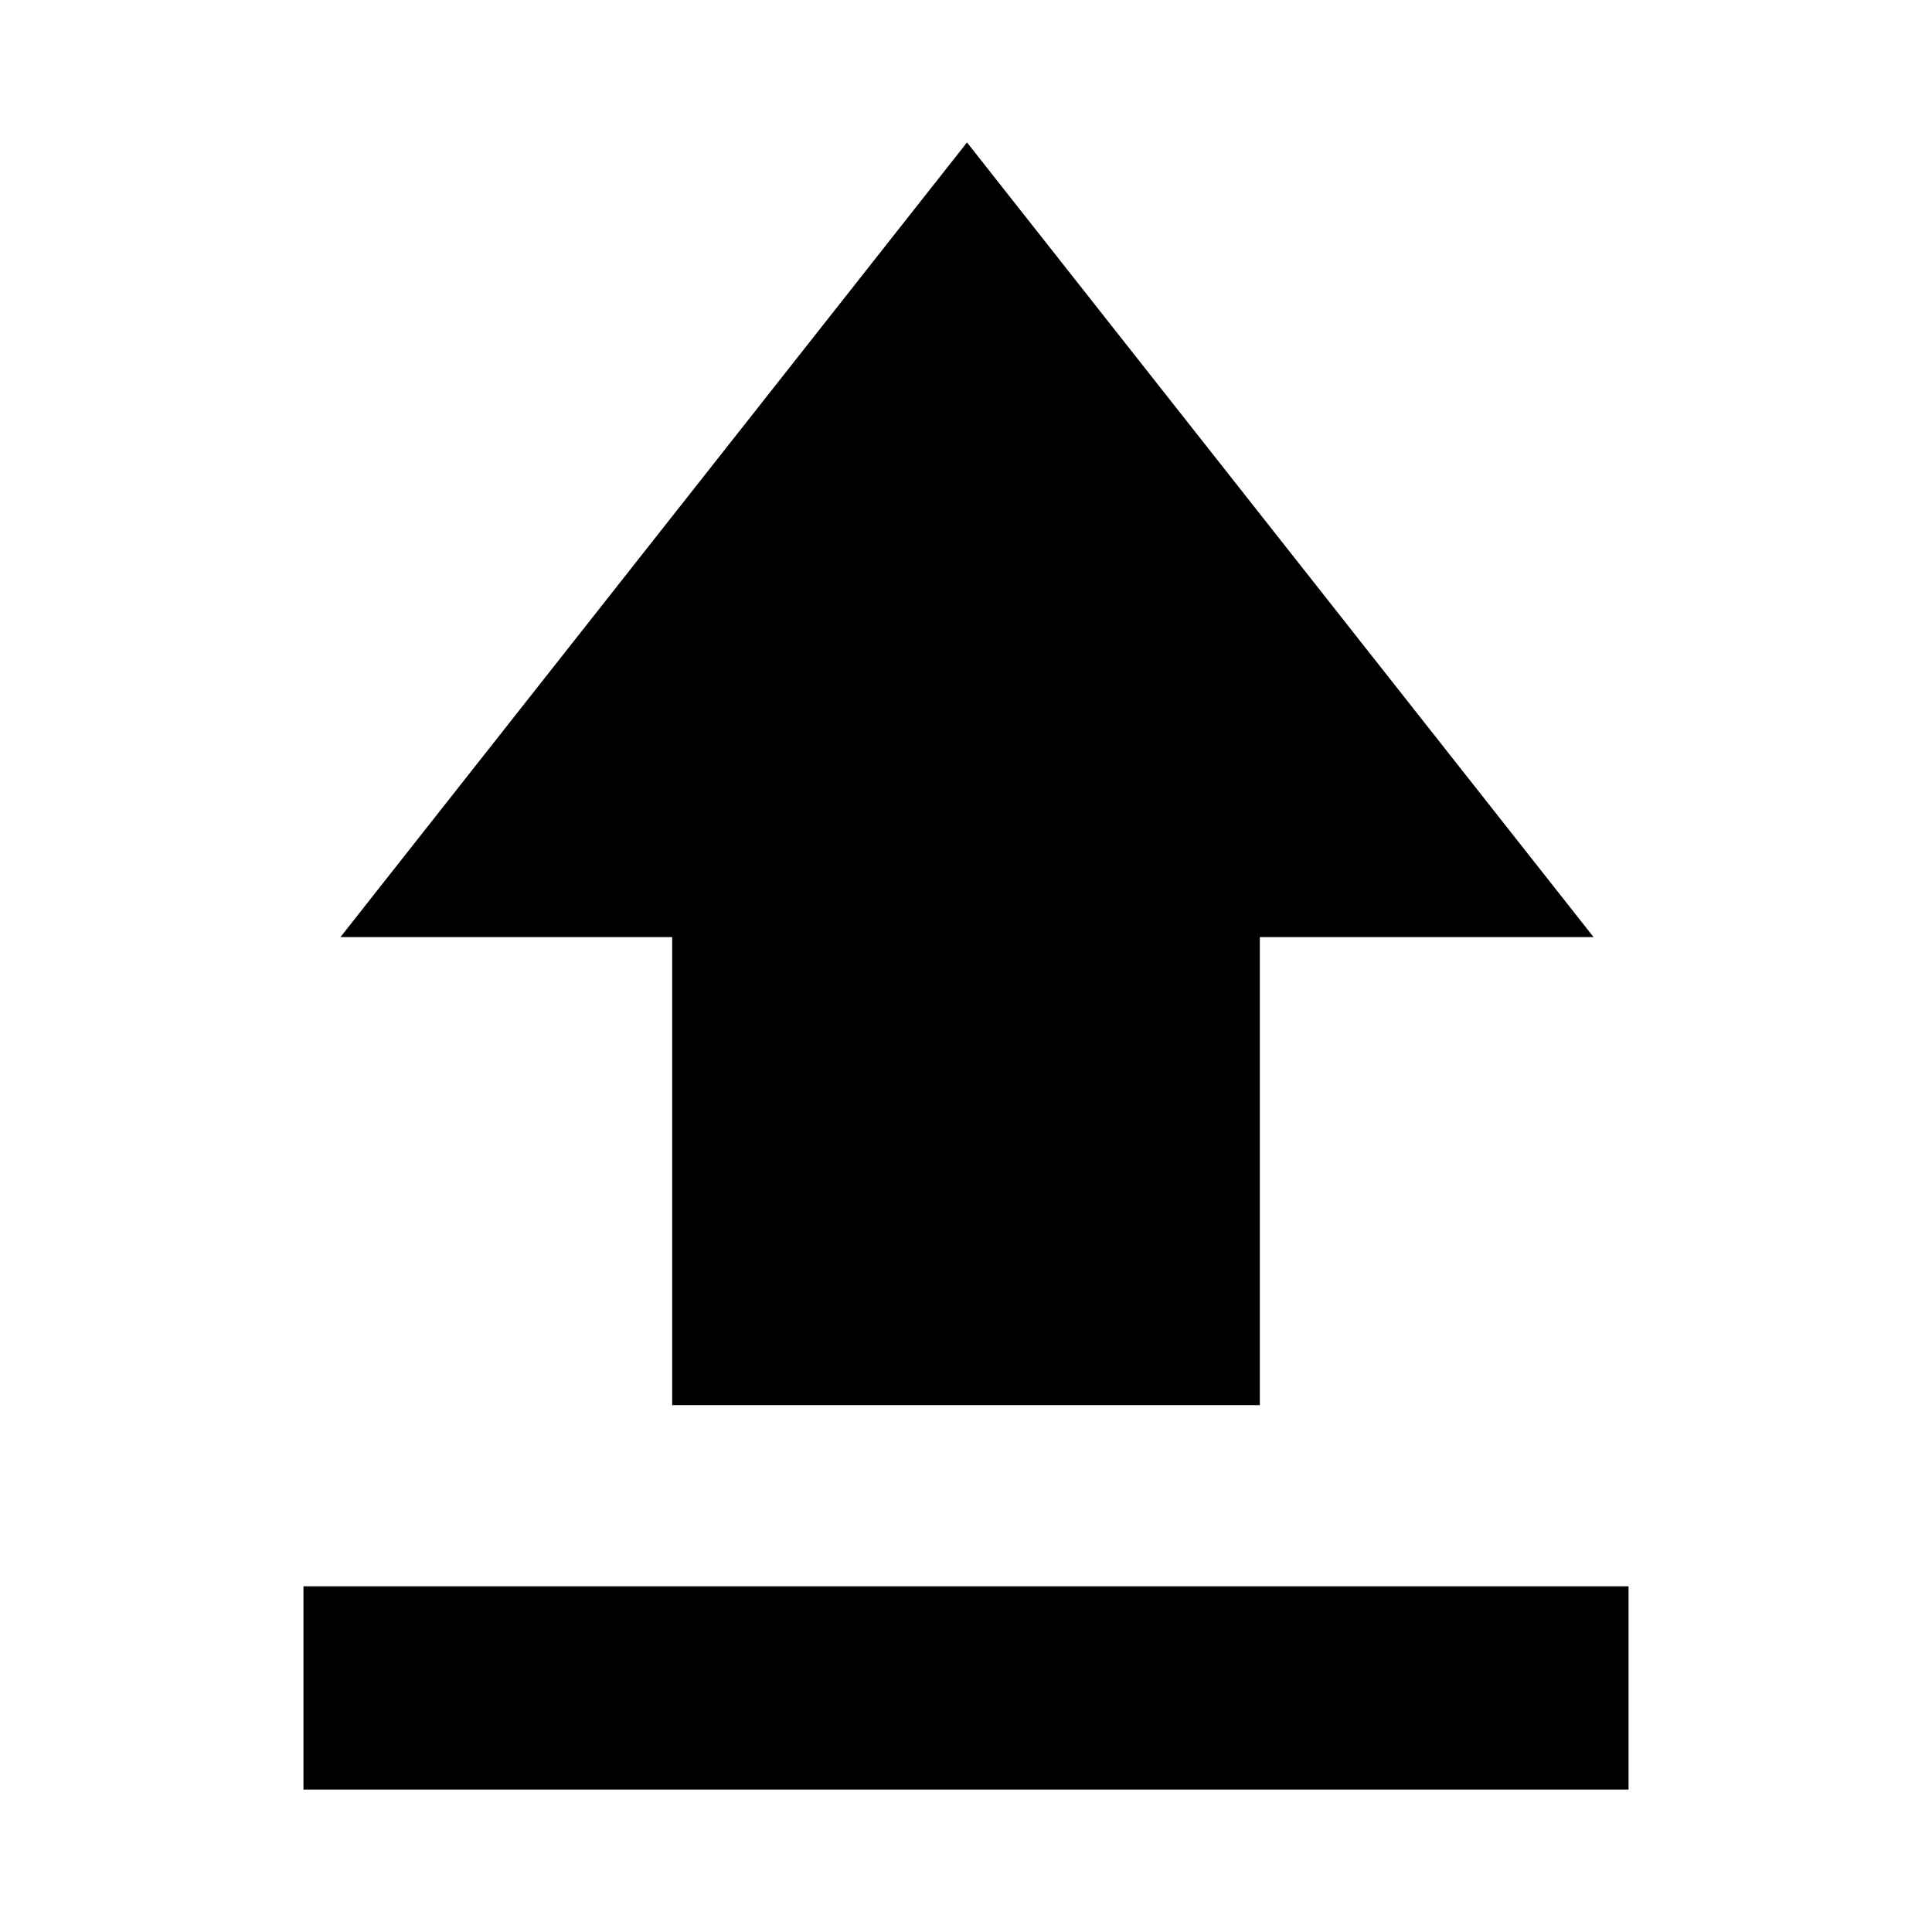 <svg xmlns="http://www.w3.org/2000/svg" height="24" viewBox="0 -960 960 960" width="24"><path d="M150.78-70.78v-101h658.44v101H150.78Zm183.22-191v-232.59H169.17L480.5-889.22l311.33 394.85H626v232.59H334Z"/></svg>